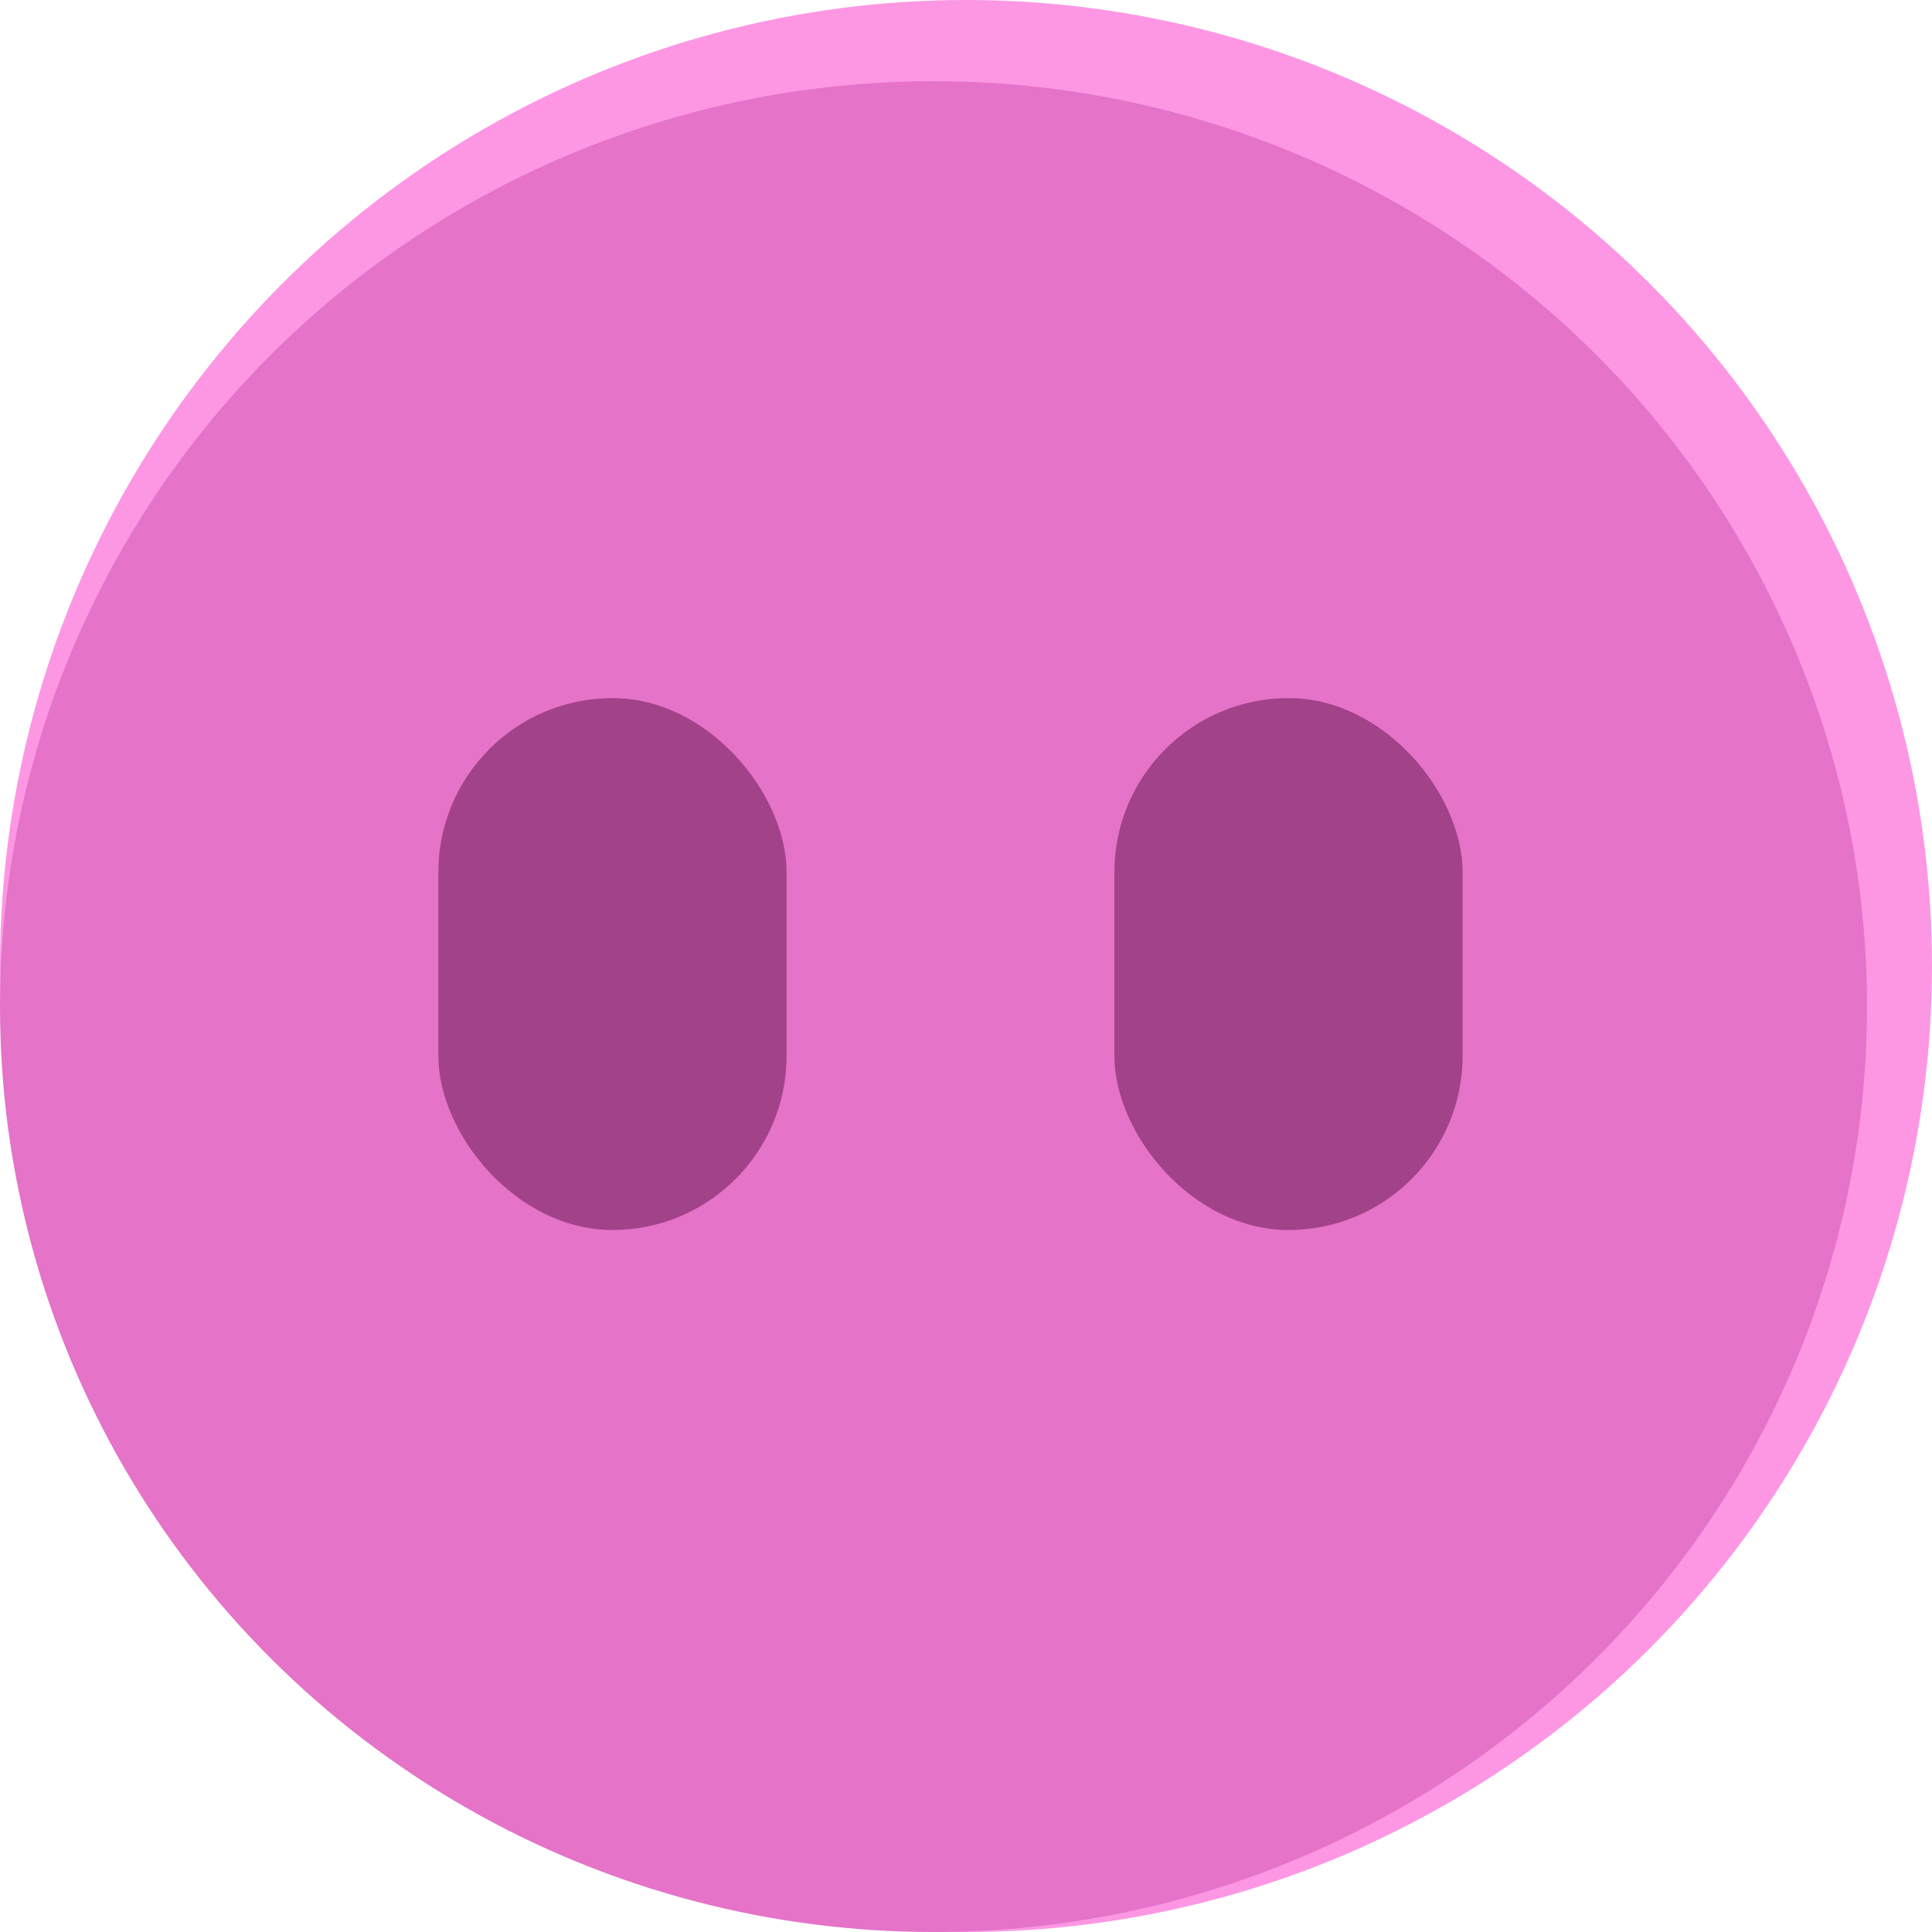 <svg xmlns="http://www.w3.org/2000/svg" width="91.836" height="91.836" viewBox="0 0 91.836 91.836">
  <g id="Grupo_677" data-name="Grupo 677" transform="translate(-659 -1161)">
    <circle id="Elipse_1" data-name="Elipse 1" cx="45.918" cy="45.918" r="45.918" transform="translate(659 1161)" fill="#fd97e3"/>
    <ellipse id="Elipse_2" data-name="Elipse 2" cx="44.374" cy="43.989" rx="44.374" ry="43.989" transform="translate(659 1164.859)" fill="#e573c8"/>
    <rect id="Retângulo_1" data-name="Retângulo 1" width="16.552" height="25.283" rx="8.276" transform="translate(679.837 1194.184)" fill="#a24289"/>
    <rect id="Retângulo_2" data-name="Retângulo 2" width="16.552" height="25.283" rx="8.276" transform="translate(711.972 1194.184)" fill="#a24289"/>
  </g>
</svg>
